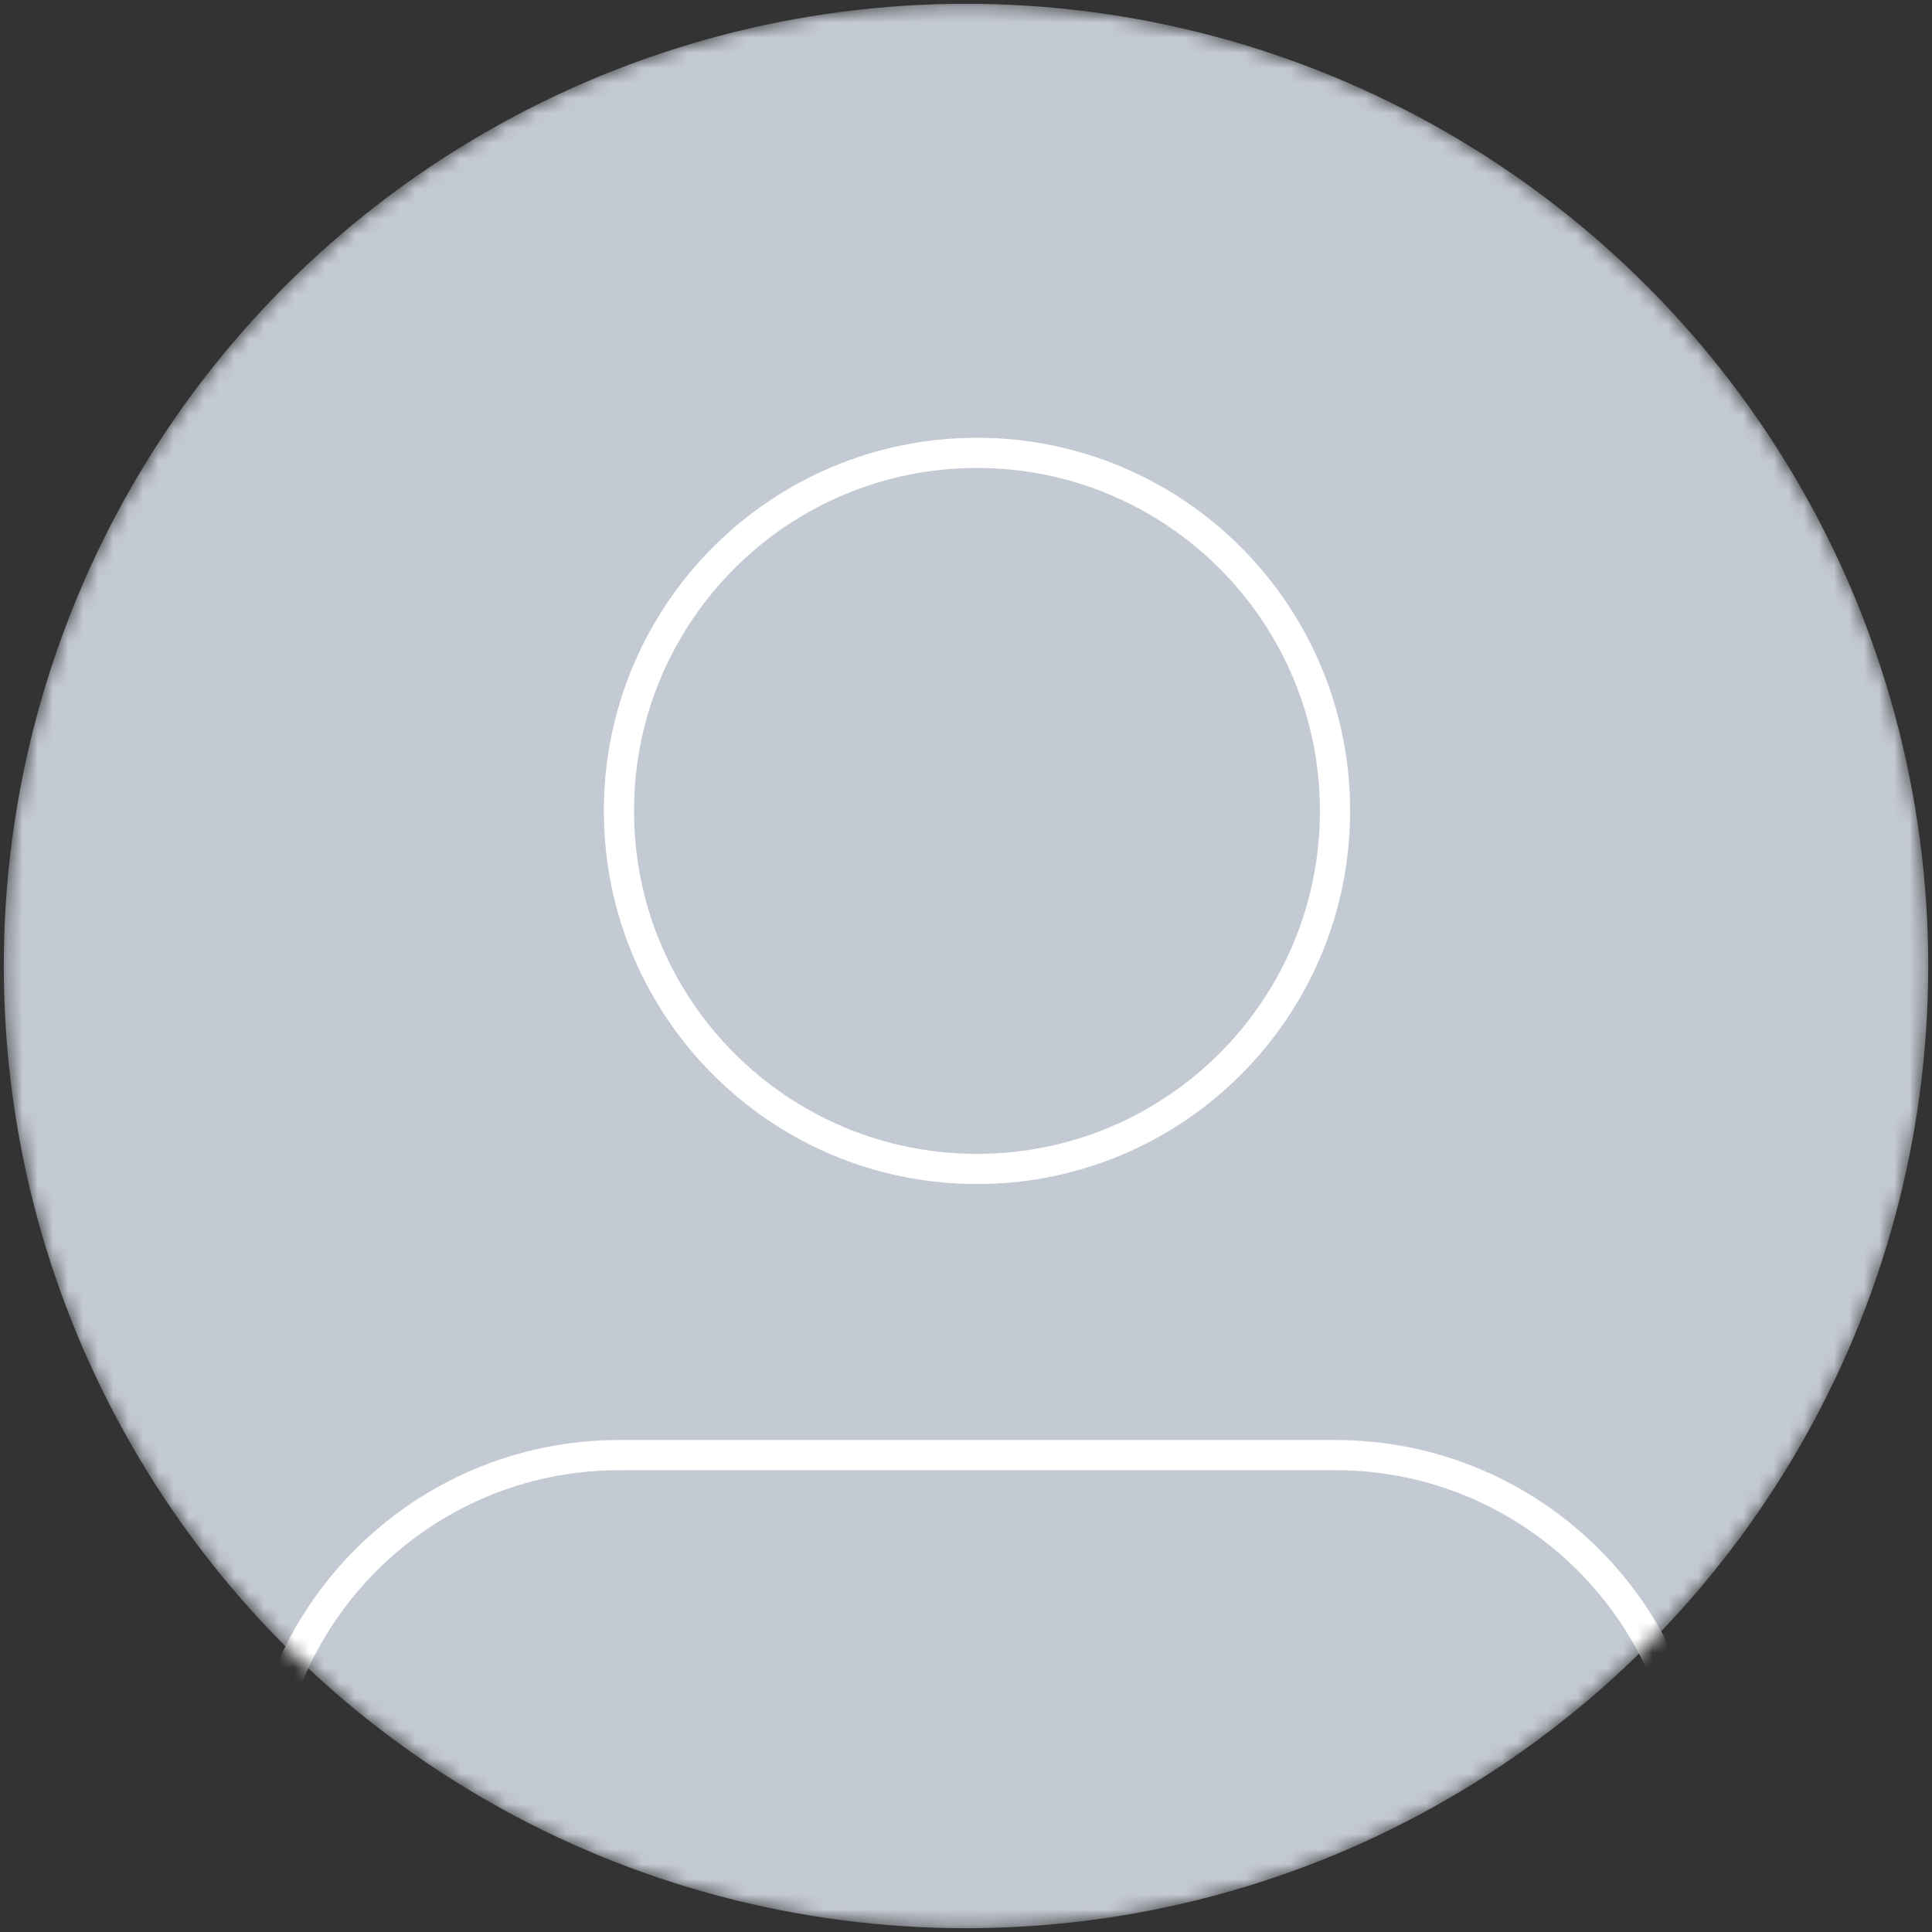 <svg width="128" height="128" viewBox="0 0 128 128" fill="none" xmlns="http://www.w3.org/2000/svg">
<rect x="0" y="0" width="128" height="128" fill="#333333" stroke="none"/>
<mask id="mask0_917_3738" style="mask-type:alpha" maskUnits="userSpaceOnUse" x="0" y="0" width="128" height="128">
<circle cx="64" cy="64" r="63.75" fill="#8D97A4"/>
</mask>
<g mask="url(#mask0_917_3738)">
<circle cx="64" cy="64" r="63.75" fill="#C4CAD3"/>
<path d="M88.469 96.404H41.028C27.927 96.404 17.307 107.025 17.307 120.125V131.986H64.749H112.19V120.125C112.19 107.025 101.57 96.404 88.469 96.404Z" stroke="white" stroke-width="2" stroke-linecap="round" stroke-linejoin="round"/>
<path d="M64.727 77.446C77.827 77.446 88.448 66.826 88.448 53.725C88.448 40.624 77.827 30.004 64.727 30.004C51.626 30.004 41.006 40.624 41.006 53.725C41.006 66.826 51.626 77.446 64.727 77.446Z" stroke="white" stroke-width="2" stroke-linecap="round" stroke-linejoin="round"/>
</g>
</svg>
